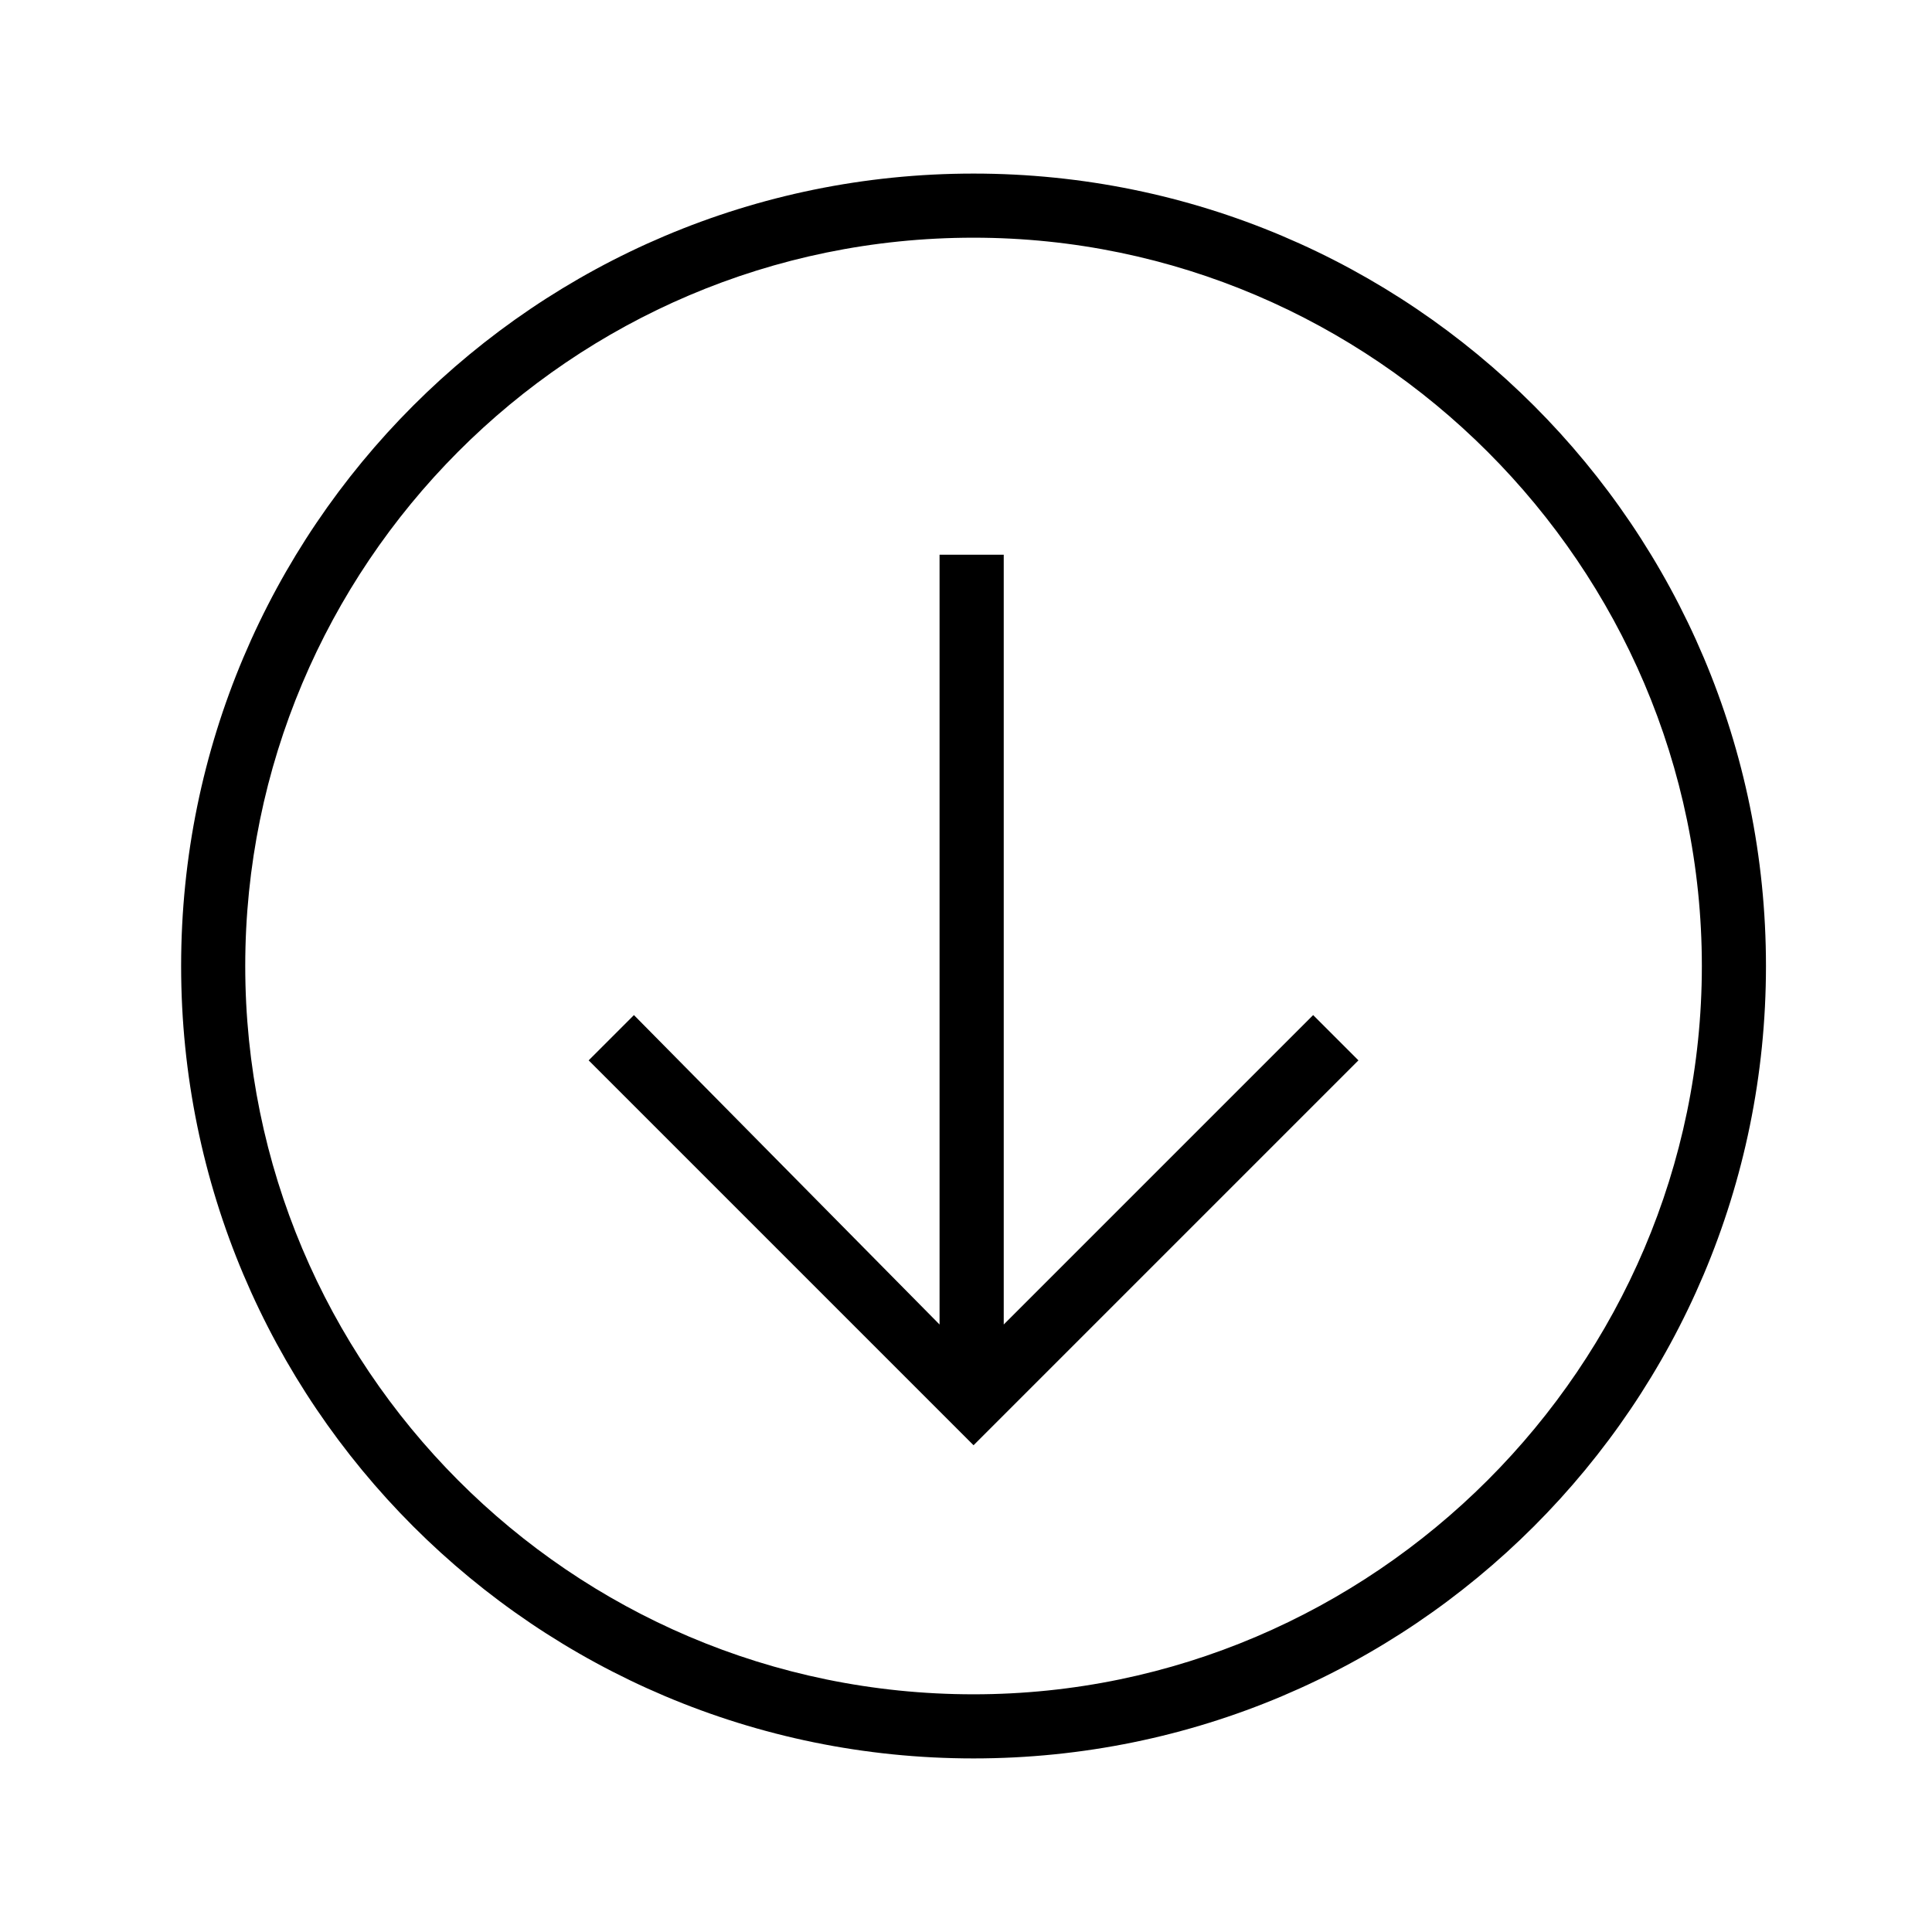 <?xml version="1.0" encoding="utf-8"?>
<!DOCTYPE svg PUBLIC "-//W3C//DTD SVG 1.1//EN" "http://www.w3.org/Graphics/SVG/1.1/DTD/svg11.dtd">
<svg version="1.1" xmlns="http://www.w3.org/2000/svg" xmlns:xlink="http://www.w3.org/1999/xlink" width="32" height="32" viewBox="0 0 32 32">
<path d="M3 16c0 7.25 5.875 13.125 13.125 13.125s13.125-5.875 13.125-13.125c0-7.25-5.875-13.125-13.125-13.125s-13.125 5.875-13.125 13.125zM28.188 16c0 6.625-5.438 12.063-12.063 12.063-6.688 0-12.063-5.438-12.063-12.063s5.375-12.063 12.063-12.063c6.625 0 12.063 5.438 12.063 12.063zM10.5 16.813l-0.75 0.75 6.375 6.375 6.375-6.375-0.75-0.75-5.125 5.125v-12.75h-1.063v12.75z"></path>
</svg>
